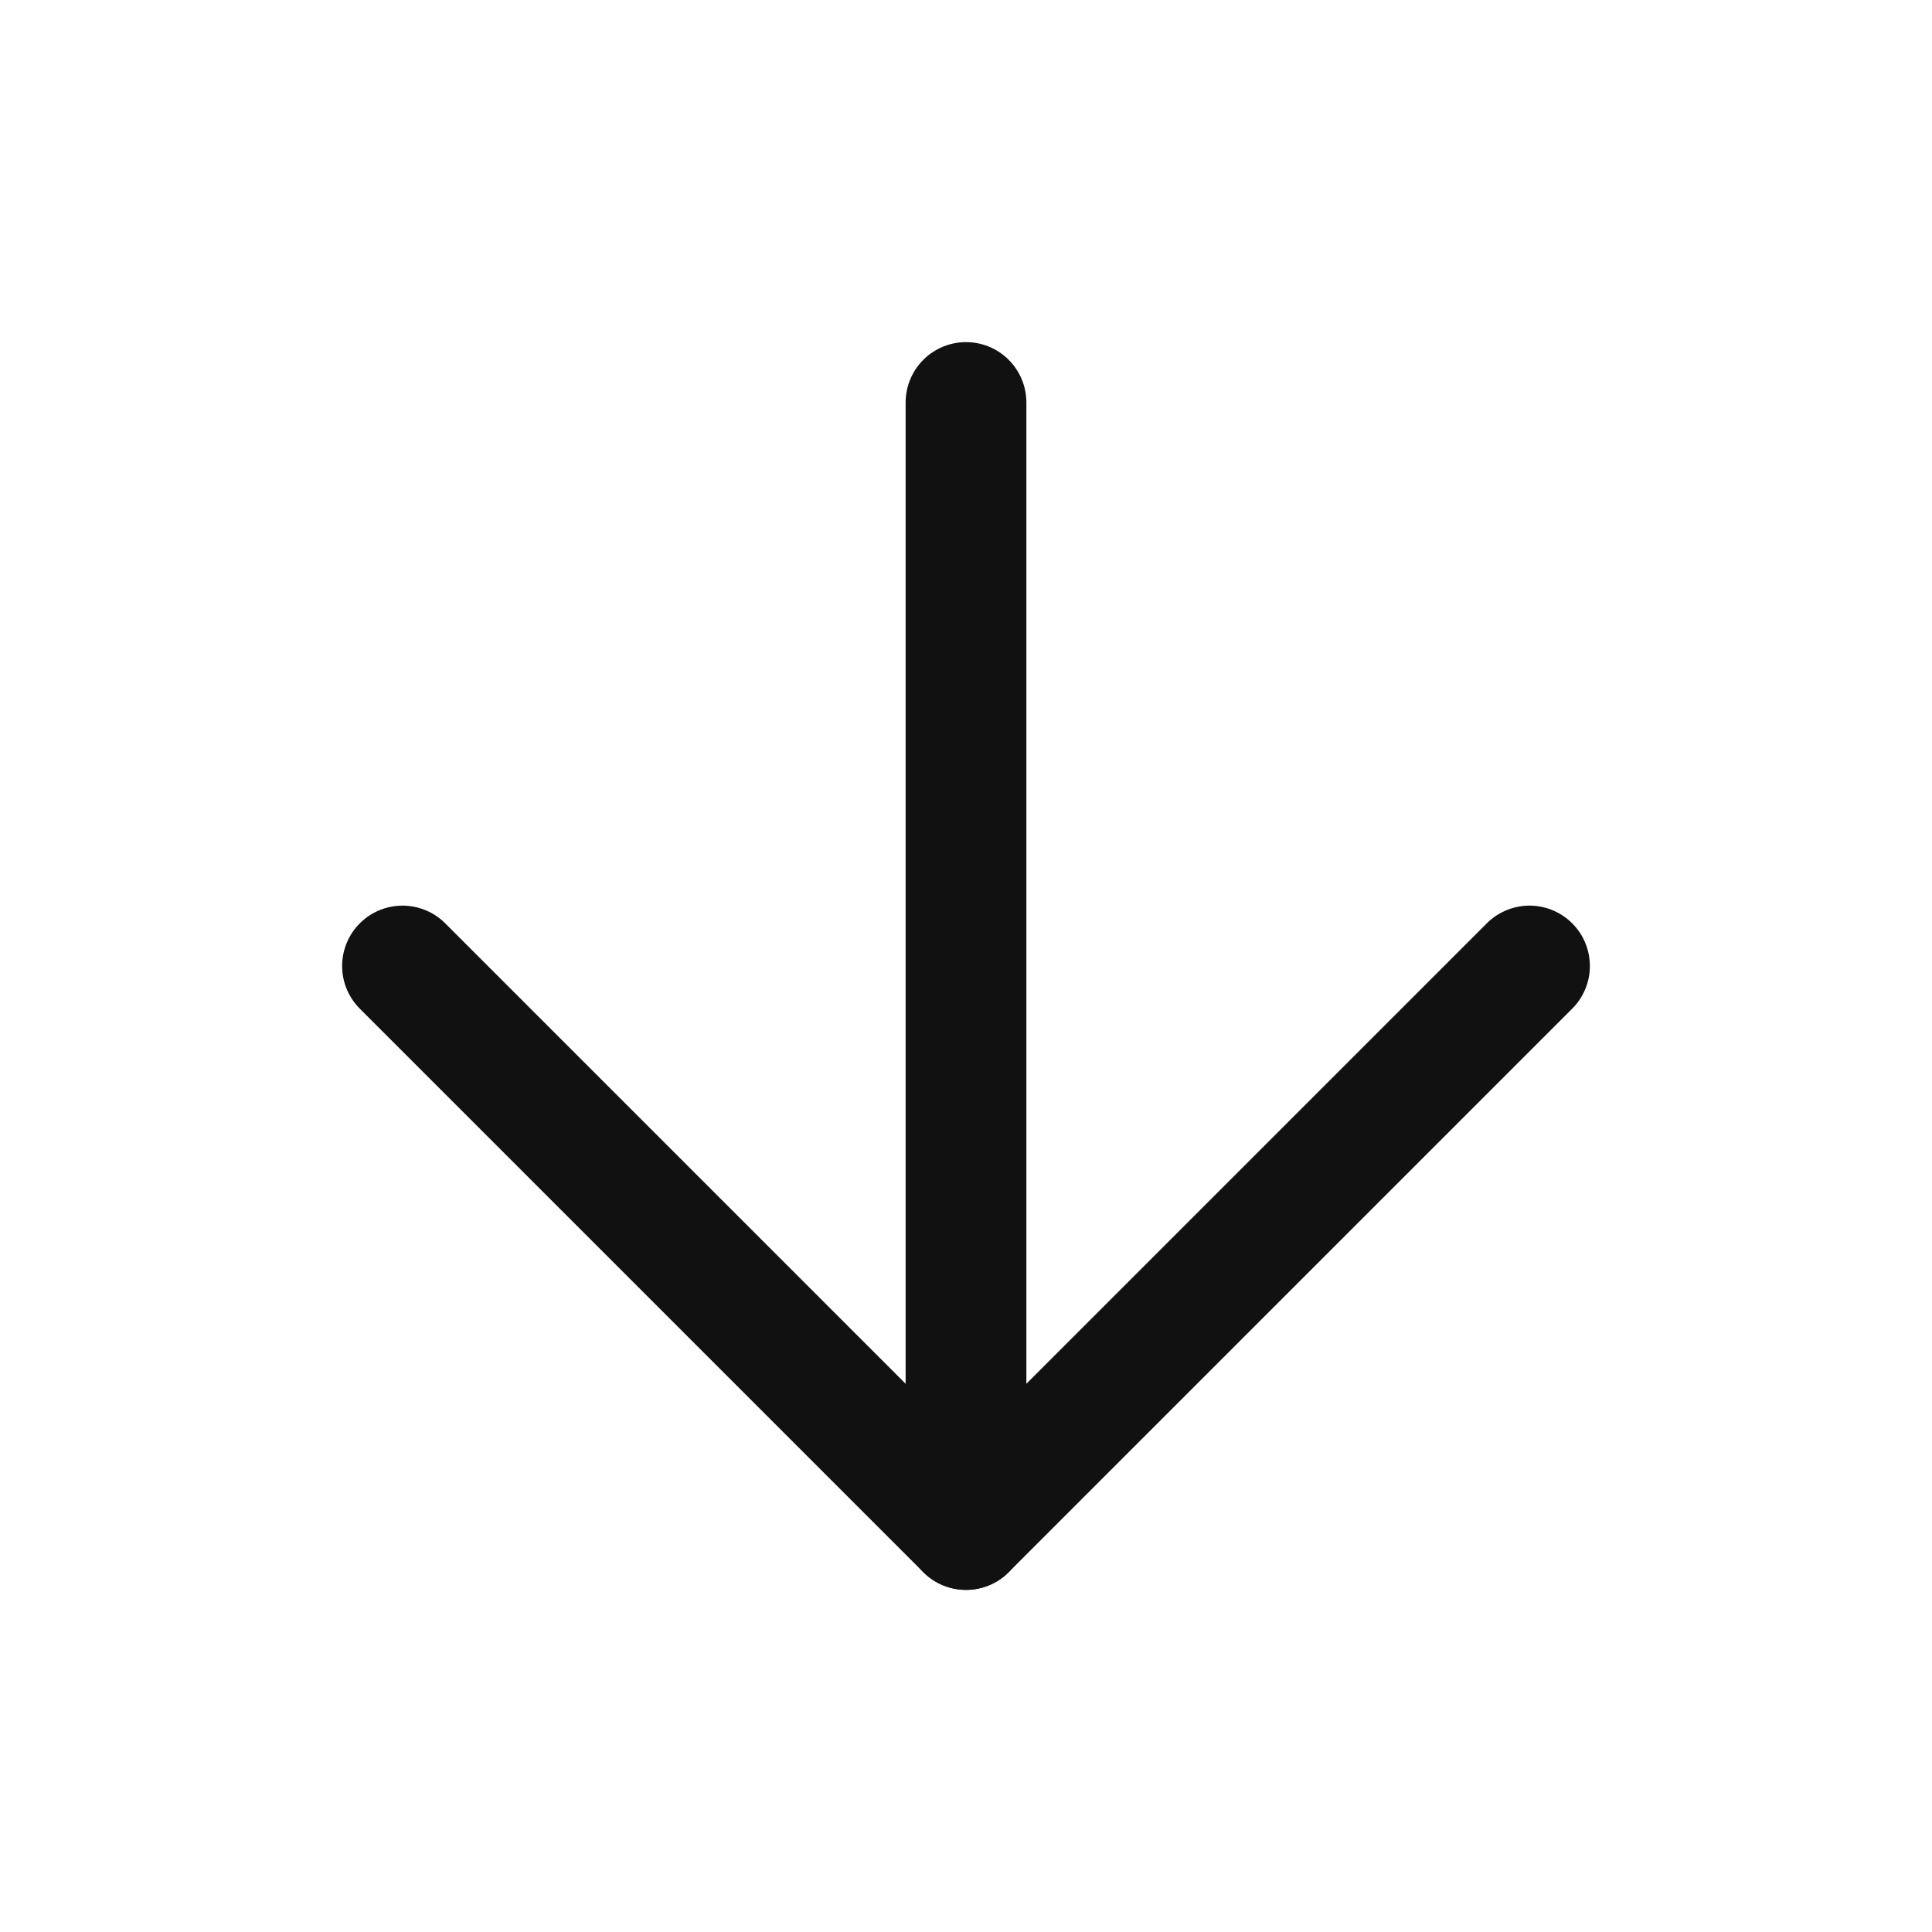 <svg width="24" height="24" viewBox="0 0 24 24" fill="none" xmlns="http://www.w3.org/2000/svg">
<path d="M12 5V19" stroke="#111111" stroke-width="1.5" stroke-linecap="round" stroke-linejoin="round"/>
<path d="M19 12L12 19L5 12" stroke="#111111" stroke-width="1.5" stroke-linecap="round" stroke-linejoin="round"/>
</svg>
